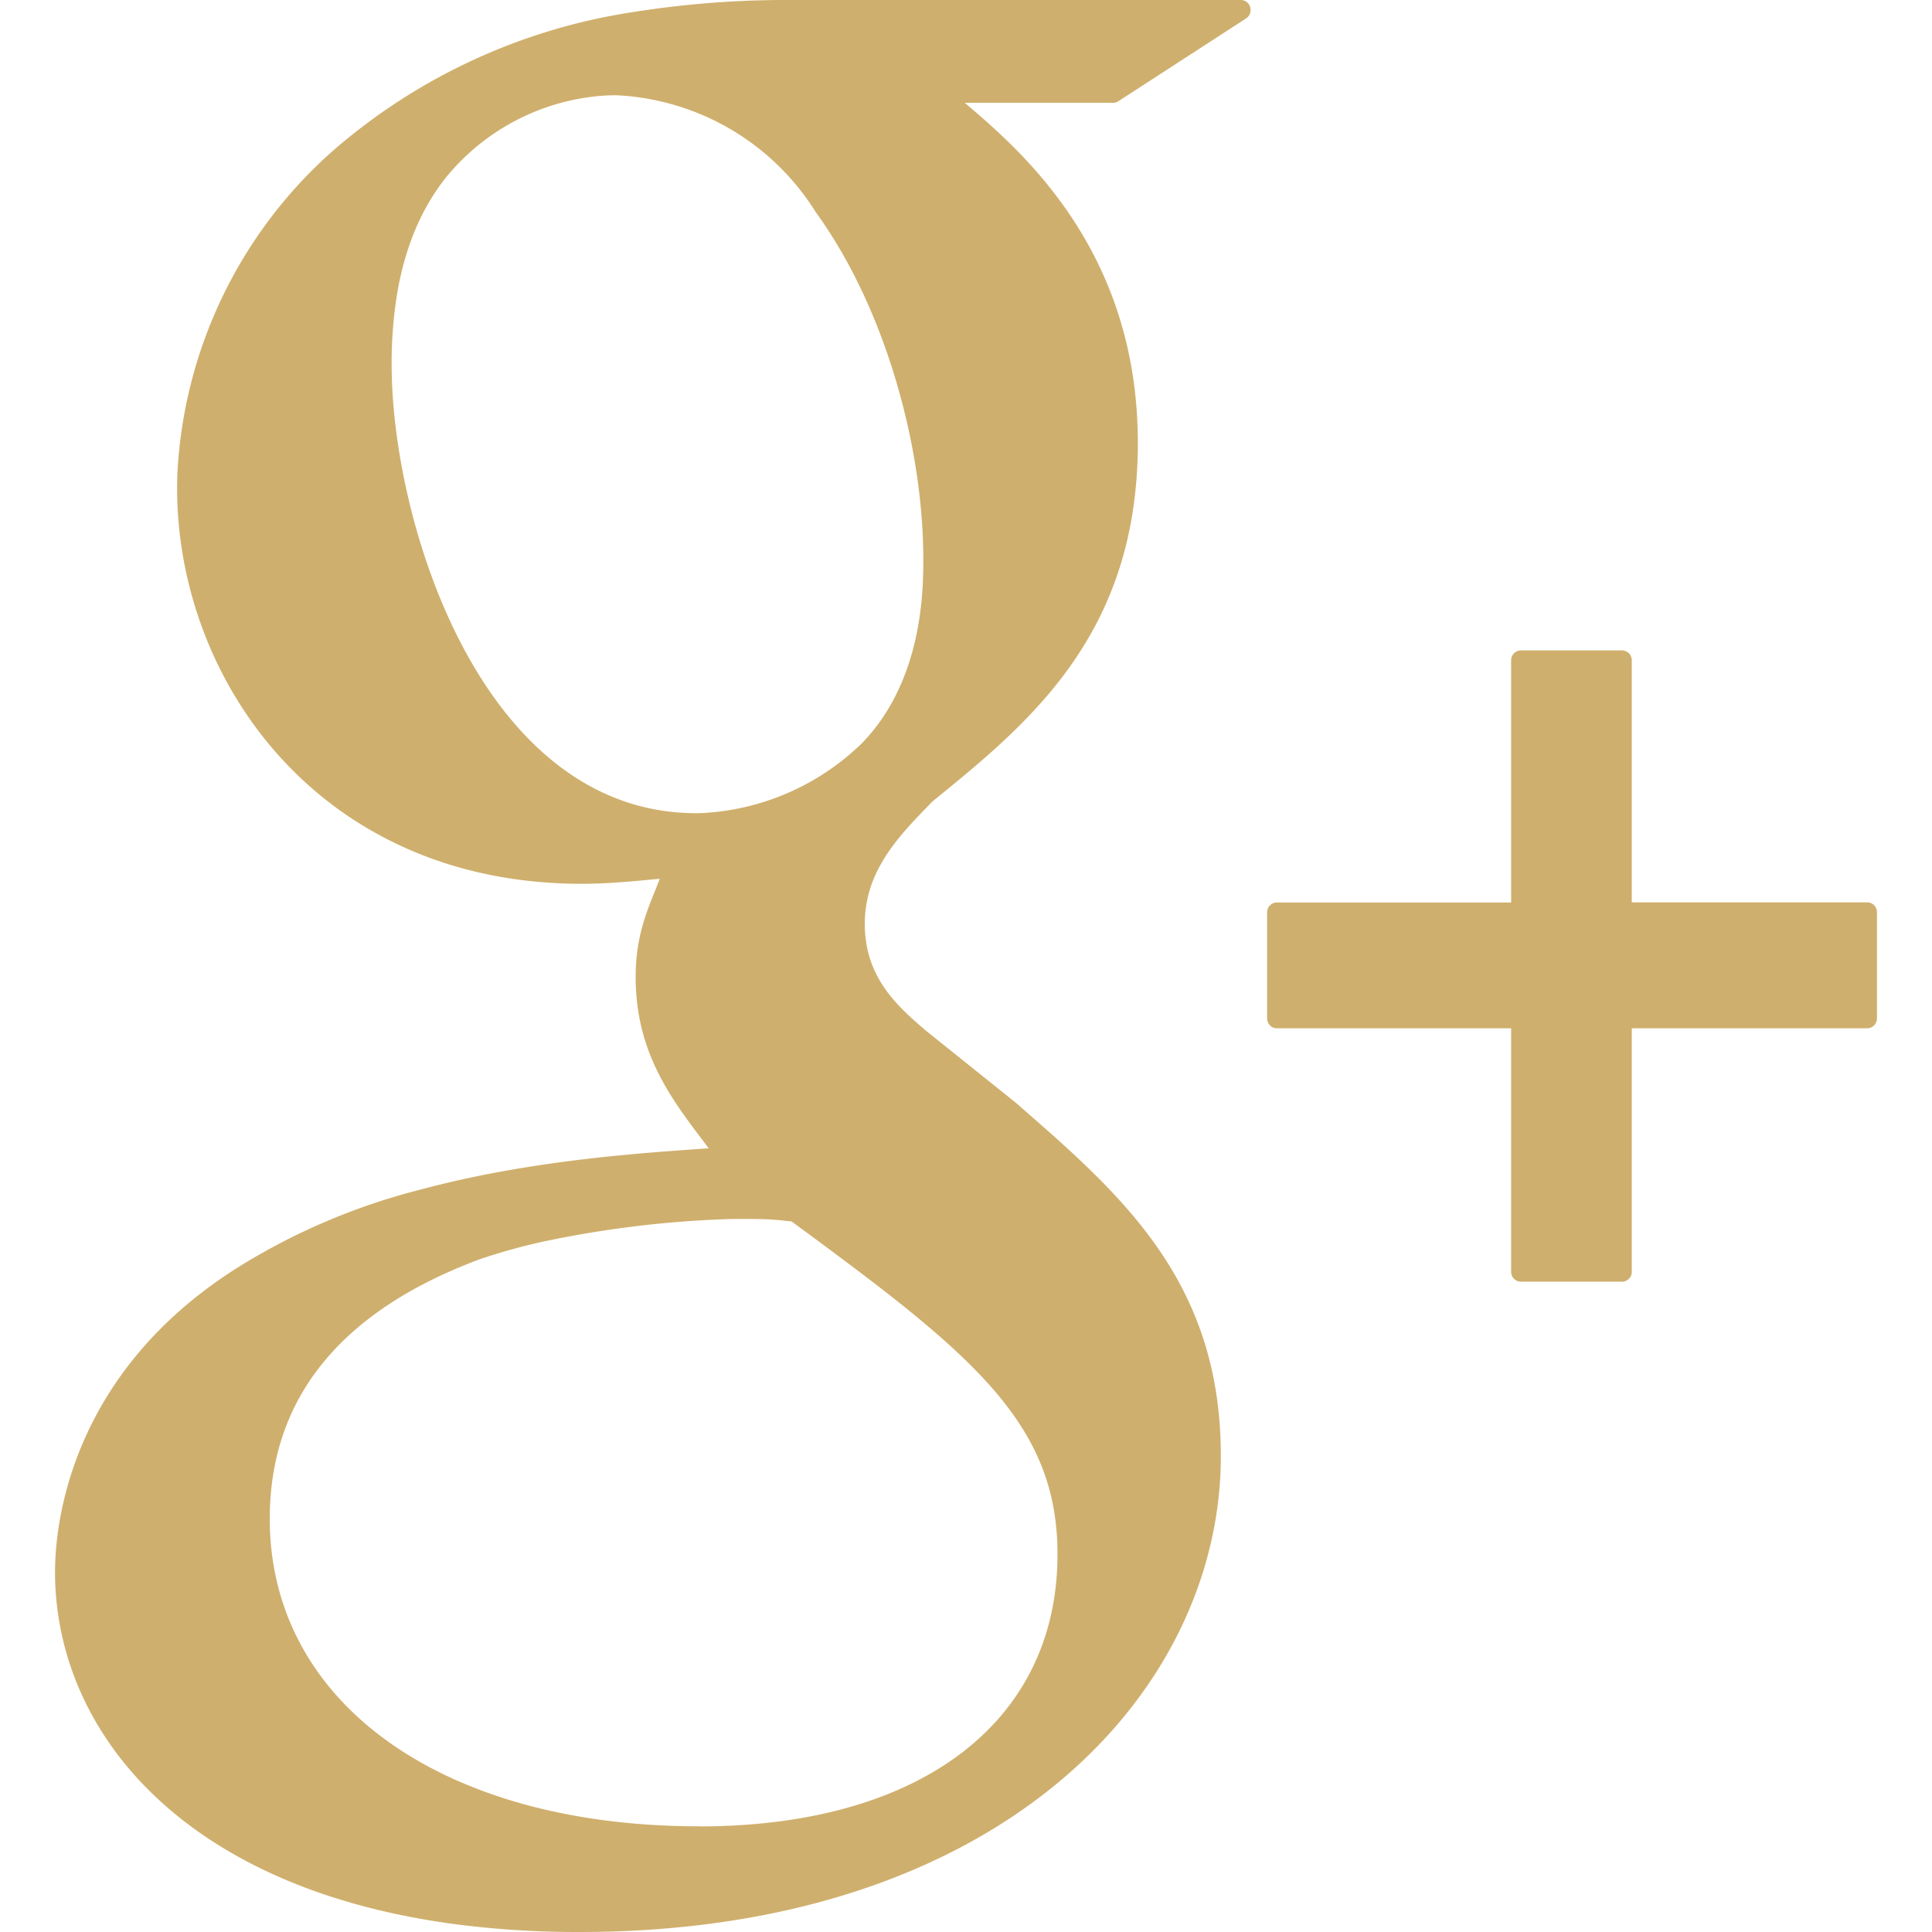 <svg xmlns="http://www.w3.org/2000/svg" width="20" height="20" viewBox="11 11 20.39 21.622">
	<path d="M24.272 11H19.27a10.965 10.965 0 0 0-1.807.136 6.632 6.632 0 0 0-3.353 1.551 5.172 5.172 0 0 0-1.741 3.616 4.505 4.505 0 0 0-.003.16c0 2.147 1.587 4.428 4.53 4.428.255 0 .536-.024.792-.049a71.558 71.558 0 0 0 .08-.007l-.04.102c-.119.292-.23.568-.23.997 0 .838.39 1.354.77 1.854l.047.063-.084.006c-.768.054-1.954.138-3.14.456a7.222 7.222 0 0 0-1.988.836C11.152 26.345 11 28.085 11 28.589a3.33 3.33 0 0 0 0 .052c.028 1.751 1.438 3.502 4.513 3.898a10.616 10.616 0 0 0 1.355.083c4.654 0 7.117-2.614 7.178-5.228a4.266 4.266 0 0 0 .001-.1c0-1.847-.99-2.812-2.094-3.777a87.331 87.331 0 0 0-.201-.176l-.998-.8c-.277-.237-.615-.525-.68-1.021a1.343 1.343 0 0 1-.012-.177 1.322 1.322 0 0 1 .113-.538c.118-.267.31-.487.502-.688a17.393 17.393 0 0 1 .108-.112l.035-.036c.93-.755 1.966-1.597 2.233-3.193a4.963 4.963 0 0 0 .065-.819c0-2.156-1.307-3.27-1.936-3.806h1.66a.102.102 0 0 0 .058-.018l1.43-.927a.112.112 0 0 0 .05-.093l-.001-.016a.115.115 0 0 0-.003-.015.108.108 0 0 0-.104-.082Zm7.01 10.099h-2.636V18.39a.11.11 0 0 0-.108-.111h-1.134a.11.11 0 0 0-.108.111V21.1h-2.622a.11.11 0 0 0-.109.11.118.118 0 0 0 0 .001v1.185a.114.114 0 0 0 .04.087.105.105 0 0 0 .069.025h2.622v2.724a.11.11 0 0 0 .108.112h1.134a.11.11 0 0 0 .108-.108.118.118 0 0 0 0-.004v-2.724h2.636a.11.11 0 0 0 .108-.113V21.21a.112.112 0 0 0-.037-.084.106.106 0 0 0-.071-.027Zm-13.076 10.34c-2.873 0-4.803-1.382-4.803-3.441 0-1.315.754-2.277 2.24-2.863a6.324 6.324 0 0 1 .104-.04 6.584 6.584 0 0 1 .718-.2 11.9 11.9 0 0 1 2.08-.252 4.05 4.05 0 0 1 .071-.001 41.406 41.406 0 0 1 .119 0c.17 0 .288.003.434.02a3.645 3.645 0 0 1 .074.008 64.625 64.625 0 0 1 .705.523c1.528 1.153 2.268 1.907 2.271 3.192a3.383 3.383 0 0 1 0 .01c0 1.662-1.205 2.768-3.199 3a7.055 7.055 0 0 1-.814.045Zm-.027-11.338c-2.411 0-3.412-3.268-3.412-5.017a4.806 4.806 0 0 1 .063-.806c.052-.303.136-.576.252-.82a2.467 2.467 0 0 1 .285-.462 2.504 2.504 0 0 1 1.737-.923 2.208 2.208 0 0 1 .175-.007 2.784 2.784 0 0 1 2.233 1.306c.688.947 1.094 2.258 1.185 3.4a6.061 6.061 0 0 1 .02.482c0 .334 0 1.352-.682 2.059a2.765 2.765 0 0 1-1.826.788 2.028 2.028 0 0 1-.03 0Z" fill="rgba(207, 175, 109, 1)" fill-rule="evenodd" data-name="Google plus logo designed by Freepik from Flaticon.com copy" />
</svg>
